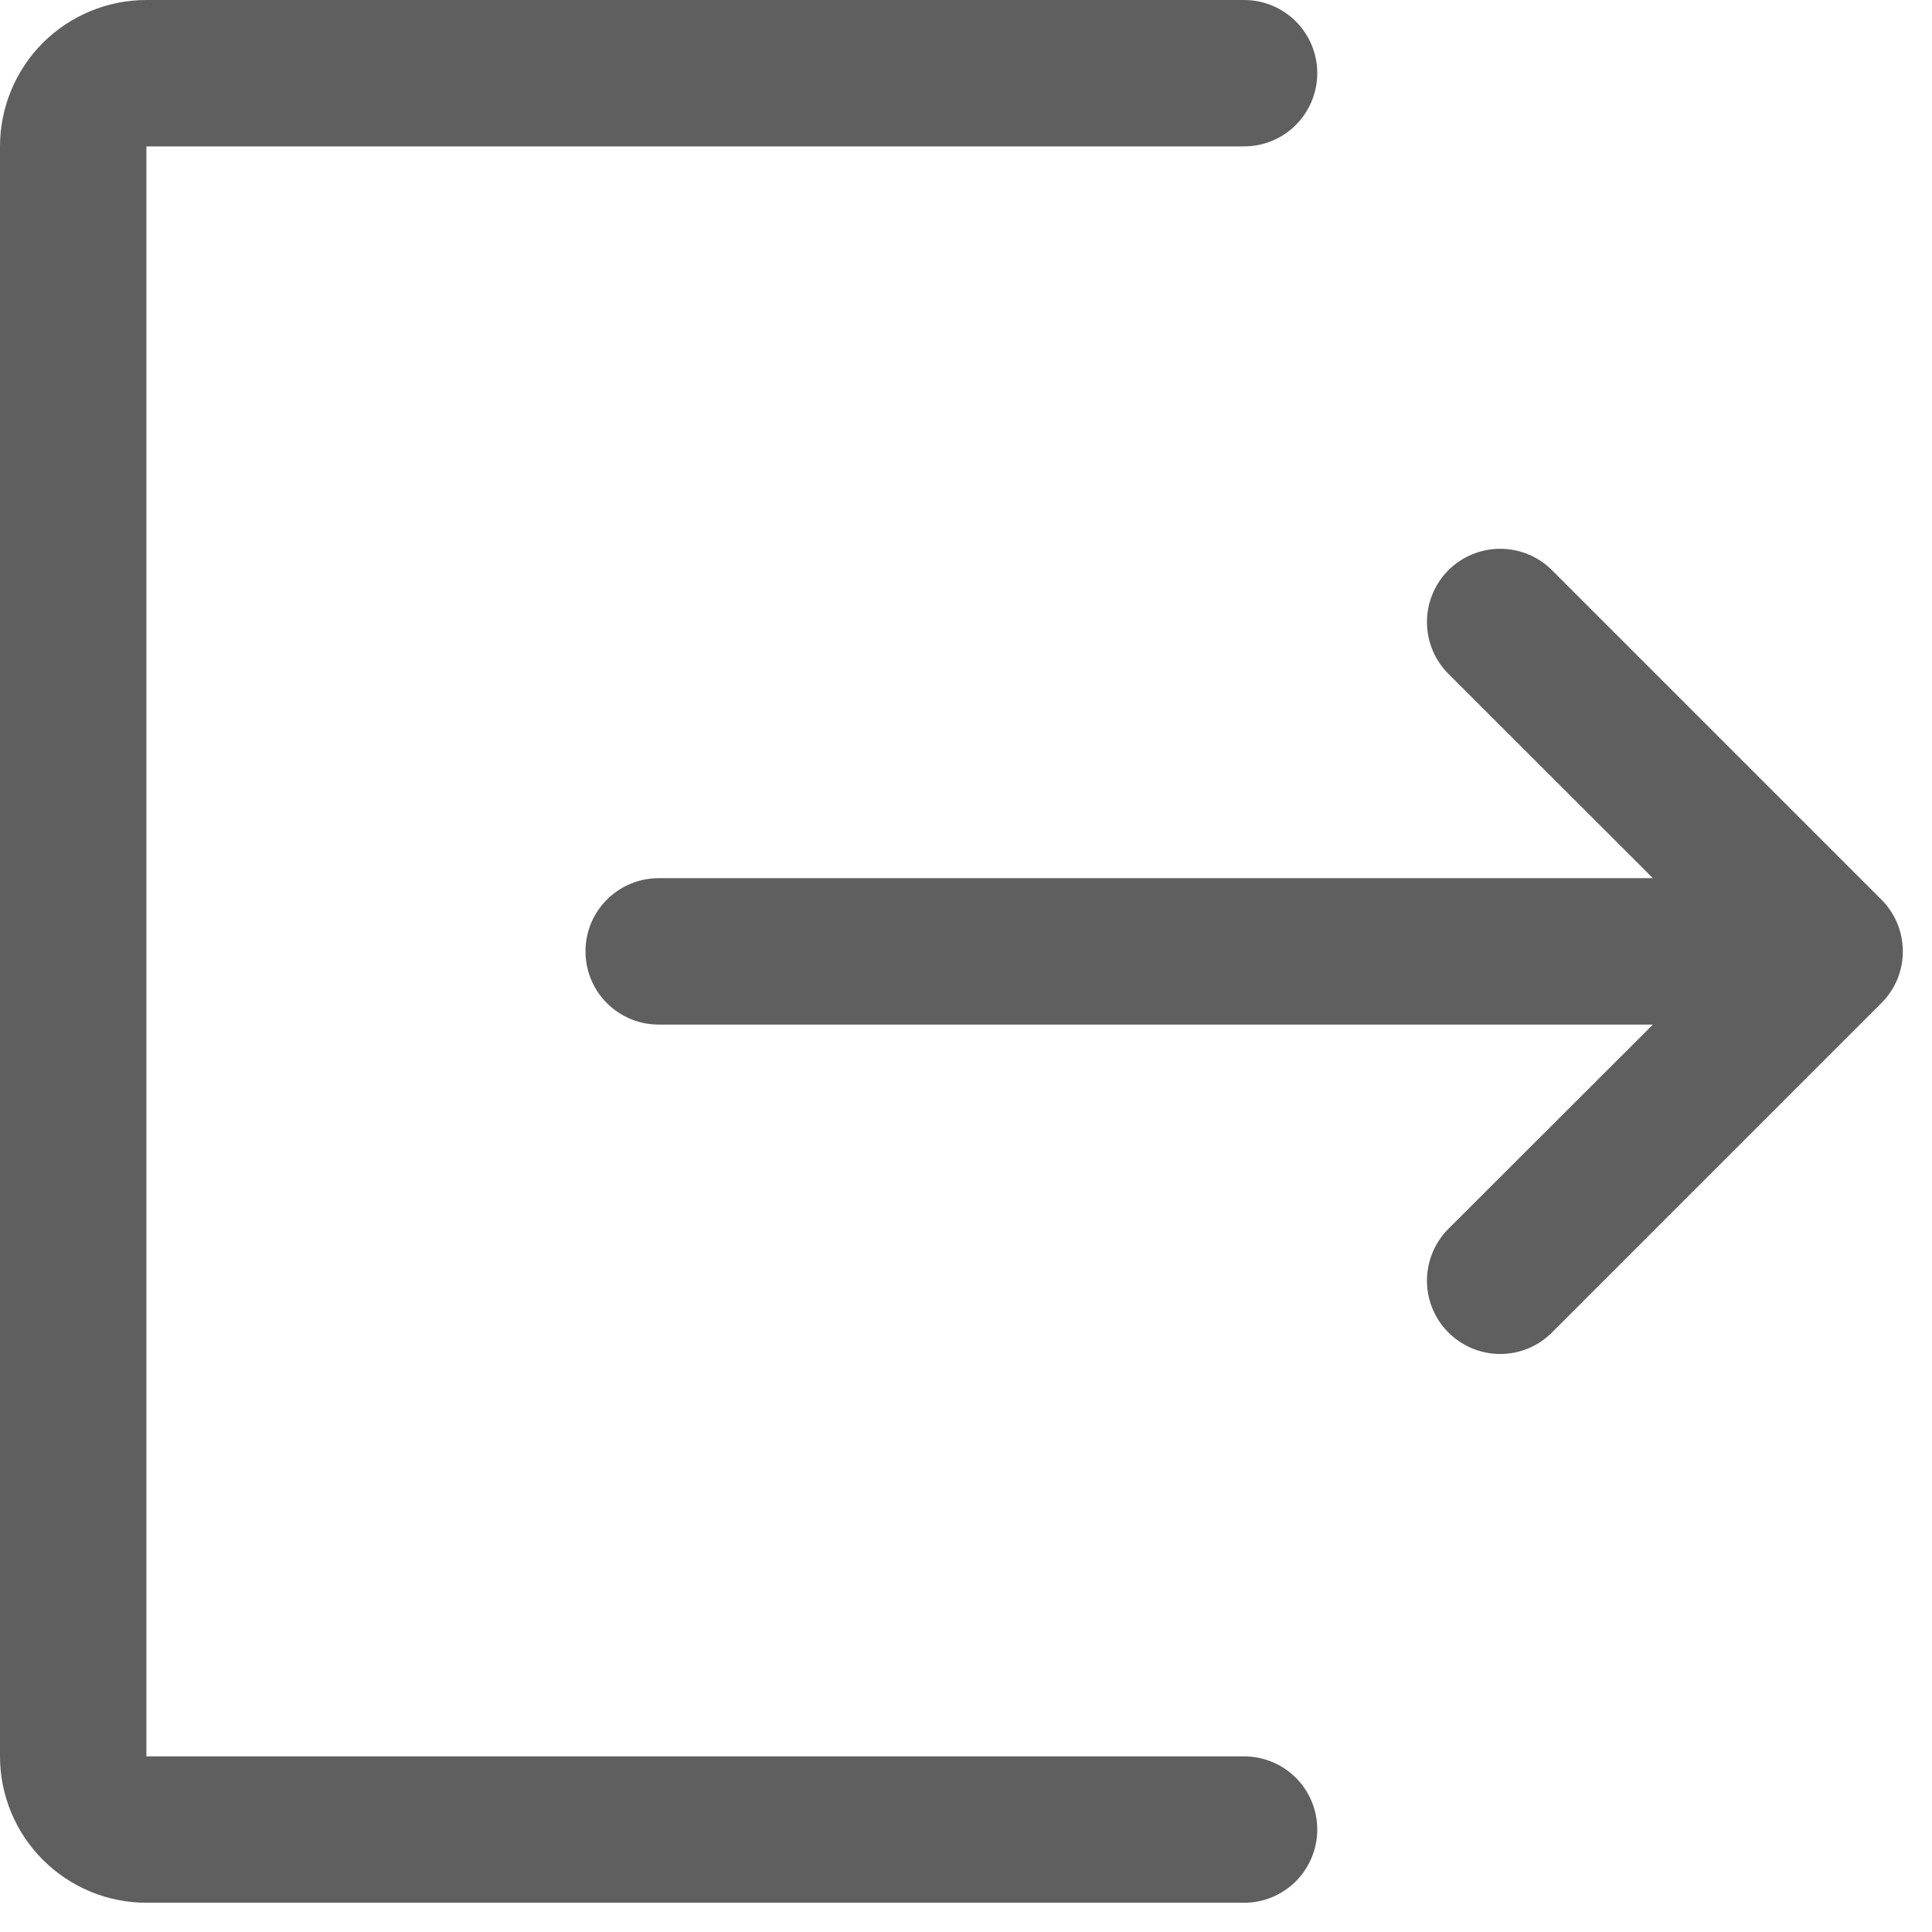 <svg width="22" height="22" viewBox="0 0 22 22" fill="none" xmlns="http://www.w3.org/2000/svg">
<path fill-rule="evenodd" clip-rule="evenodd" d="M1.667 0C1.225 0 0.801 0.176 0.488 0.488C0.176 0.801 0 1.225 0 1.667V20C0 20.442 0.176 20.866 0.488 21.178C0.801 21.491 1.225 21.667 1.667 21.667H14.167C14.388 21.667 14.6 21.579 14.756 21.423C14.912 21.266 15 21.054 15 20.833C15 20.612 14.912 20.4 14.756 20.244C14.6 20.088 14.388 20 14.167 20H1.667V1.667H14.167C14.388 1.667 14.6 1.579 14.756 1.423C14.912 1.266 15 1.054 15 0.833C15 0.612 14.912 0.4 14.756 0.244C14.6 0.088 14.388 0 14.167 0H1.667ZM17.673 6.493C17.517 6.337 17.305 6.249 17.083 6.249C16.862 6.249 16.65 6.337 16.493 6.493C16.337 6.65 16.249 6.862 16.249 7.083C16.249 7.305 16.337 7.517 16.493 7.673L18.822 10H7.5C7.279 10 7.067 10.088 6.911 10.244C6.754 10.4 6.667 10.612 6.667 10.833C6.667 11.054 6.754 11.266 6.911 11.423C7.067 11.579 7.279 11.667 7.5 11.667H18.822L16.493 13.993C16.337 14.15 16.249 14.362 16.249 14.583C16.249 14.805 16.337 15.017 16.493 15.173C16.65 15.33 16.862 15.418 17.083 15.418C17.305 15.418 17.517 15.33 17.673 15.173L21.423 11.423C21.501 11.346 21.562 11.254 21.605 11.153C21.646 11.052 21.668 10.943 21.668 10.833C21.668 10.724 21.646 10.615 21.605 10.514C21.562 10.413 21.501 10.321 21.423 10.243L17.673 6.493Z" fill="#5F5F5F"/>
</svg>
